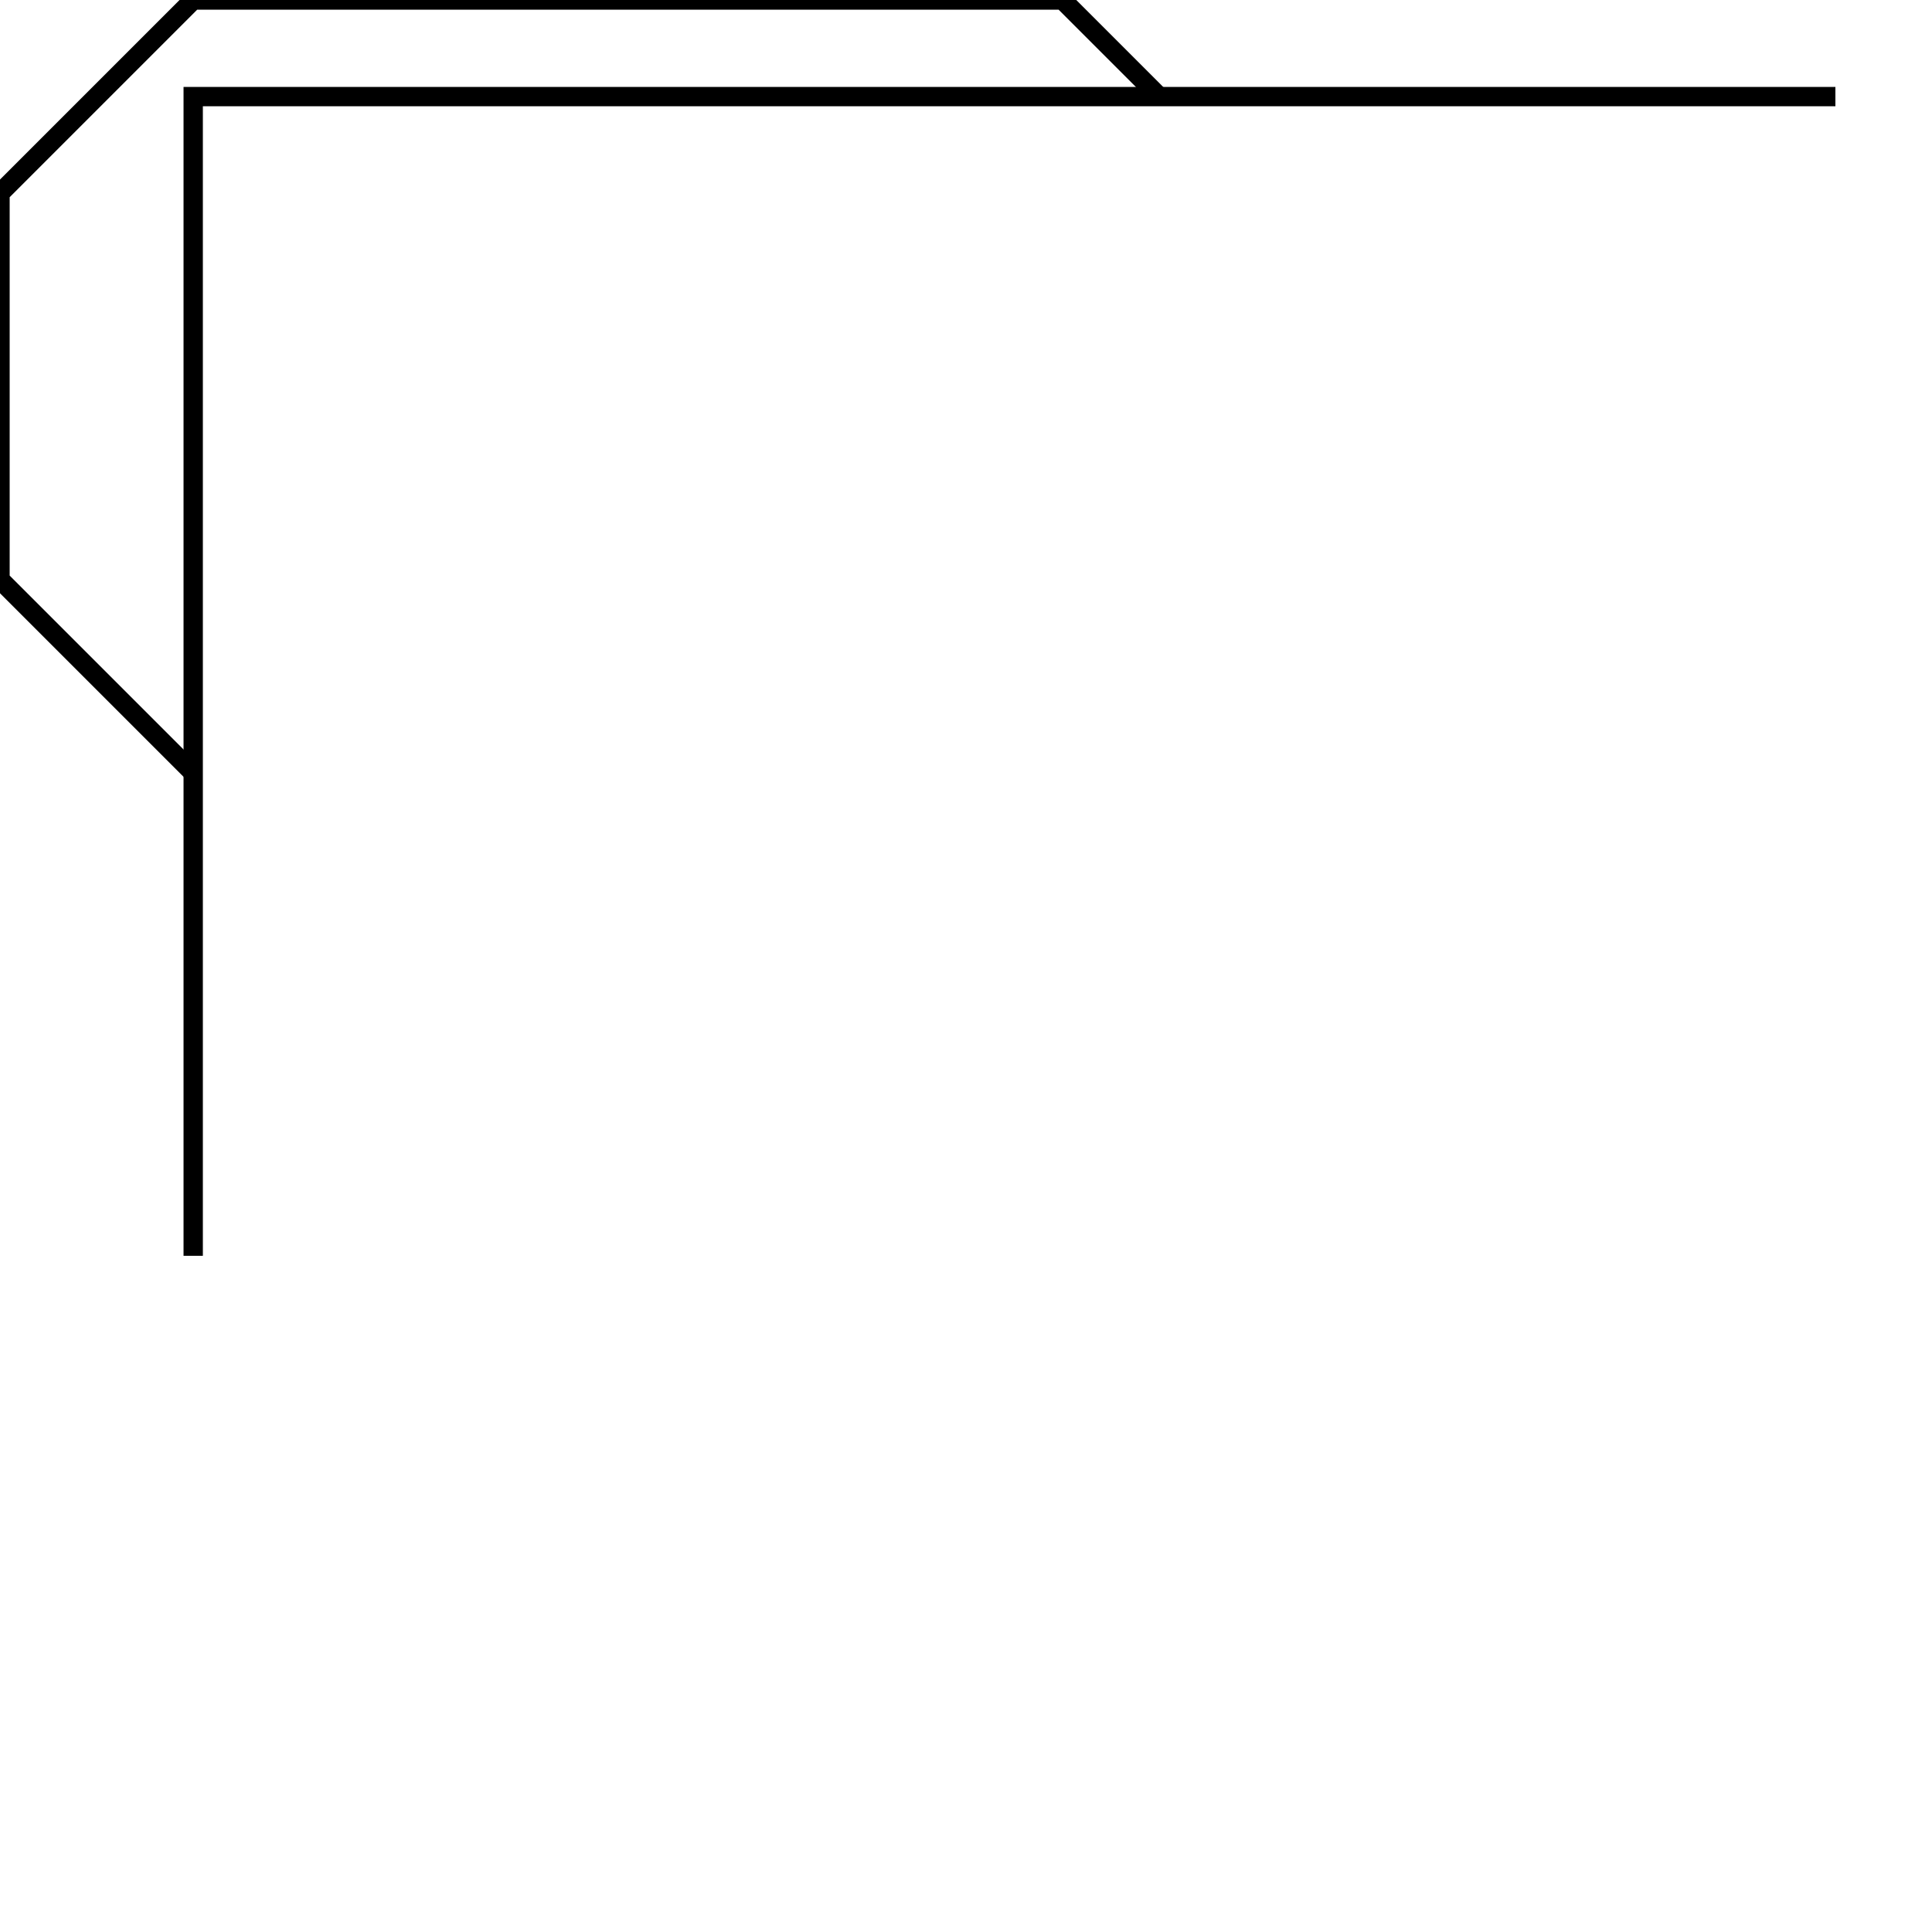 <?xml version="1.0" encoding="UTF-8" standalone="no"?>
<svg xmlns:dc="http://purl.org/dc/elements/1.1/" xmlns:cc="http://creativecommons.org/ns#"
   xmlns:rdf="http://www.w3.org/1999/02/22-rdf-syntax-ns#" xmlns:svg="http://www.w3.org/2000/svg"
   xmlns="http://www.w3.org/2000/svg" version="1.1" viewBox="0 0 100 100" height="100" width="100">
   <g>
      <path d="M 95,5 H 10 v 60"
         style="fill:none;stroke:currentColor;stroke-width:1px;stroke-linecap:butt;stroke-linejoin:miter;stroke-opacity:1" />
      <path d="m 10,40 -10,-10 v -20 l 10,-10 h 45 l 5,5"
         style="fill:none;stroke:currentColor;stroke-width:1px;stroke-linecap:butt;stroke-linejoin:miter;stroke-opacity:1" />
   </g>
</svg>